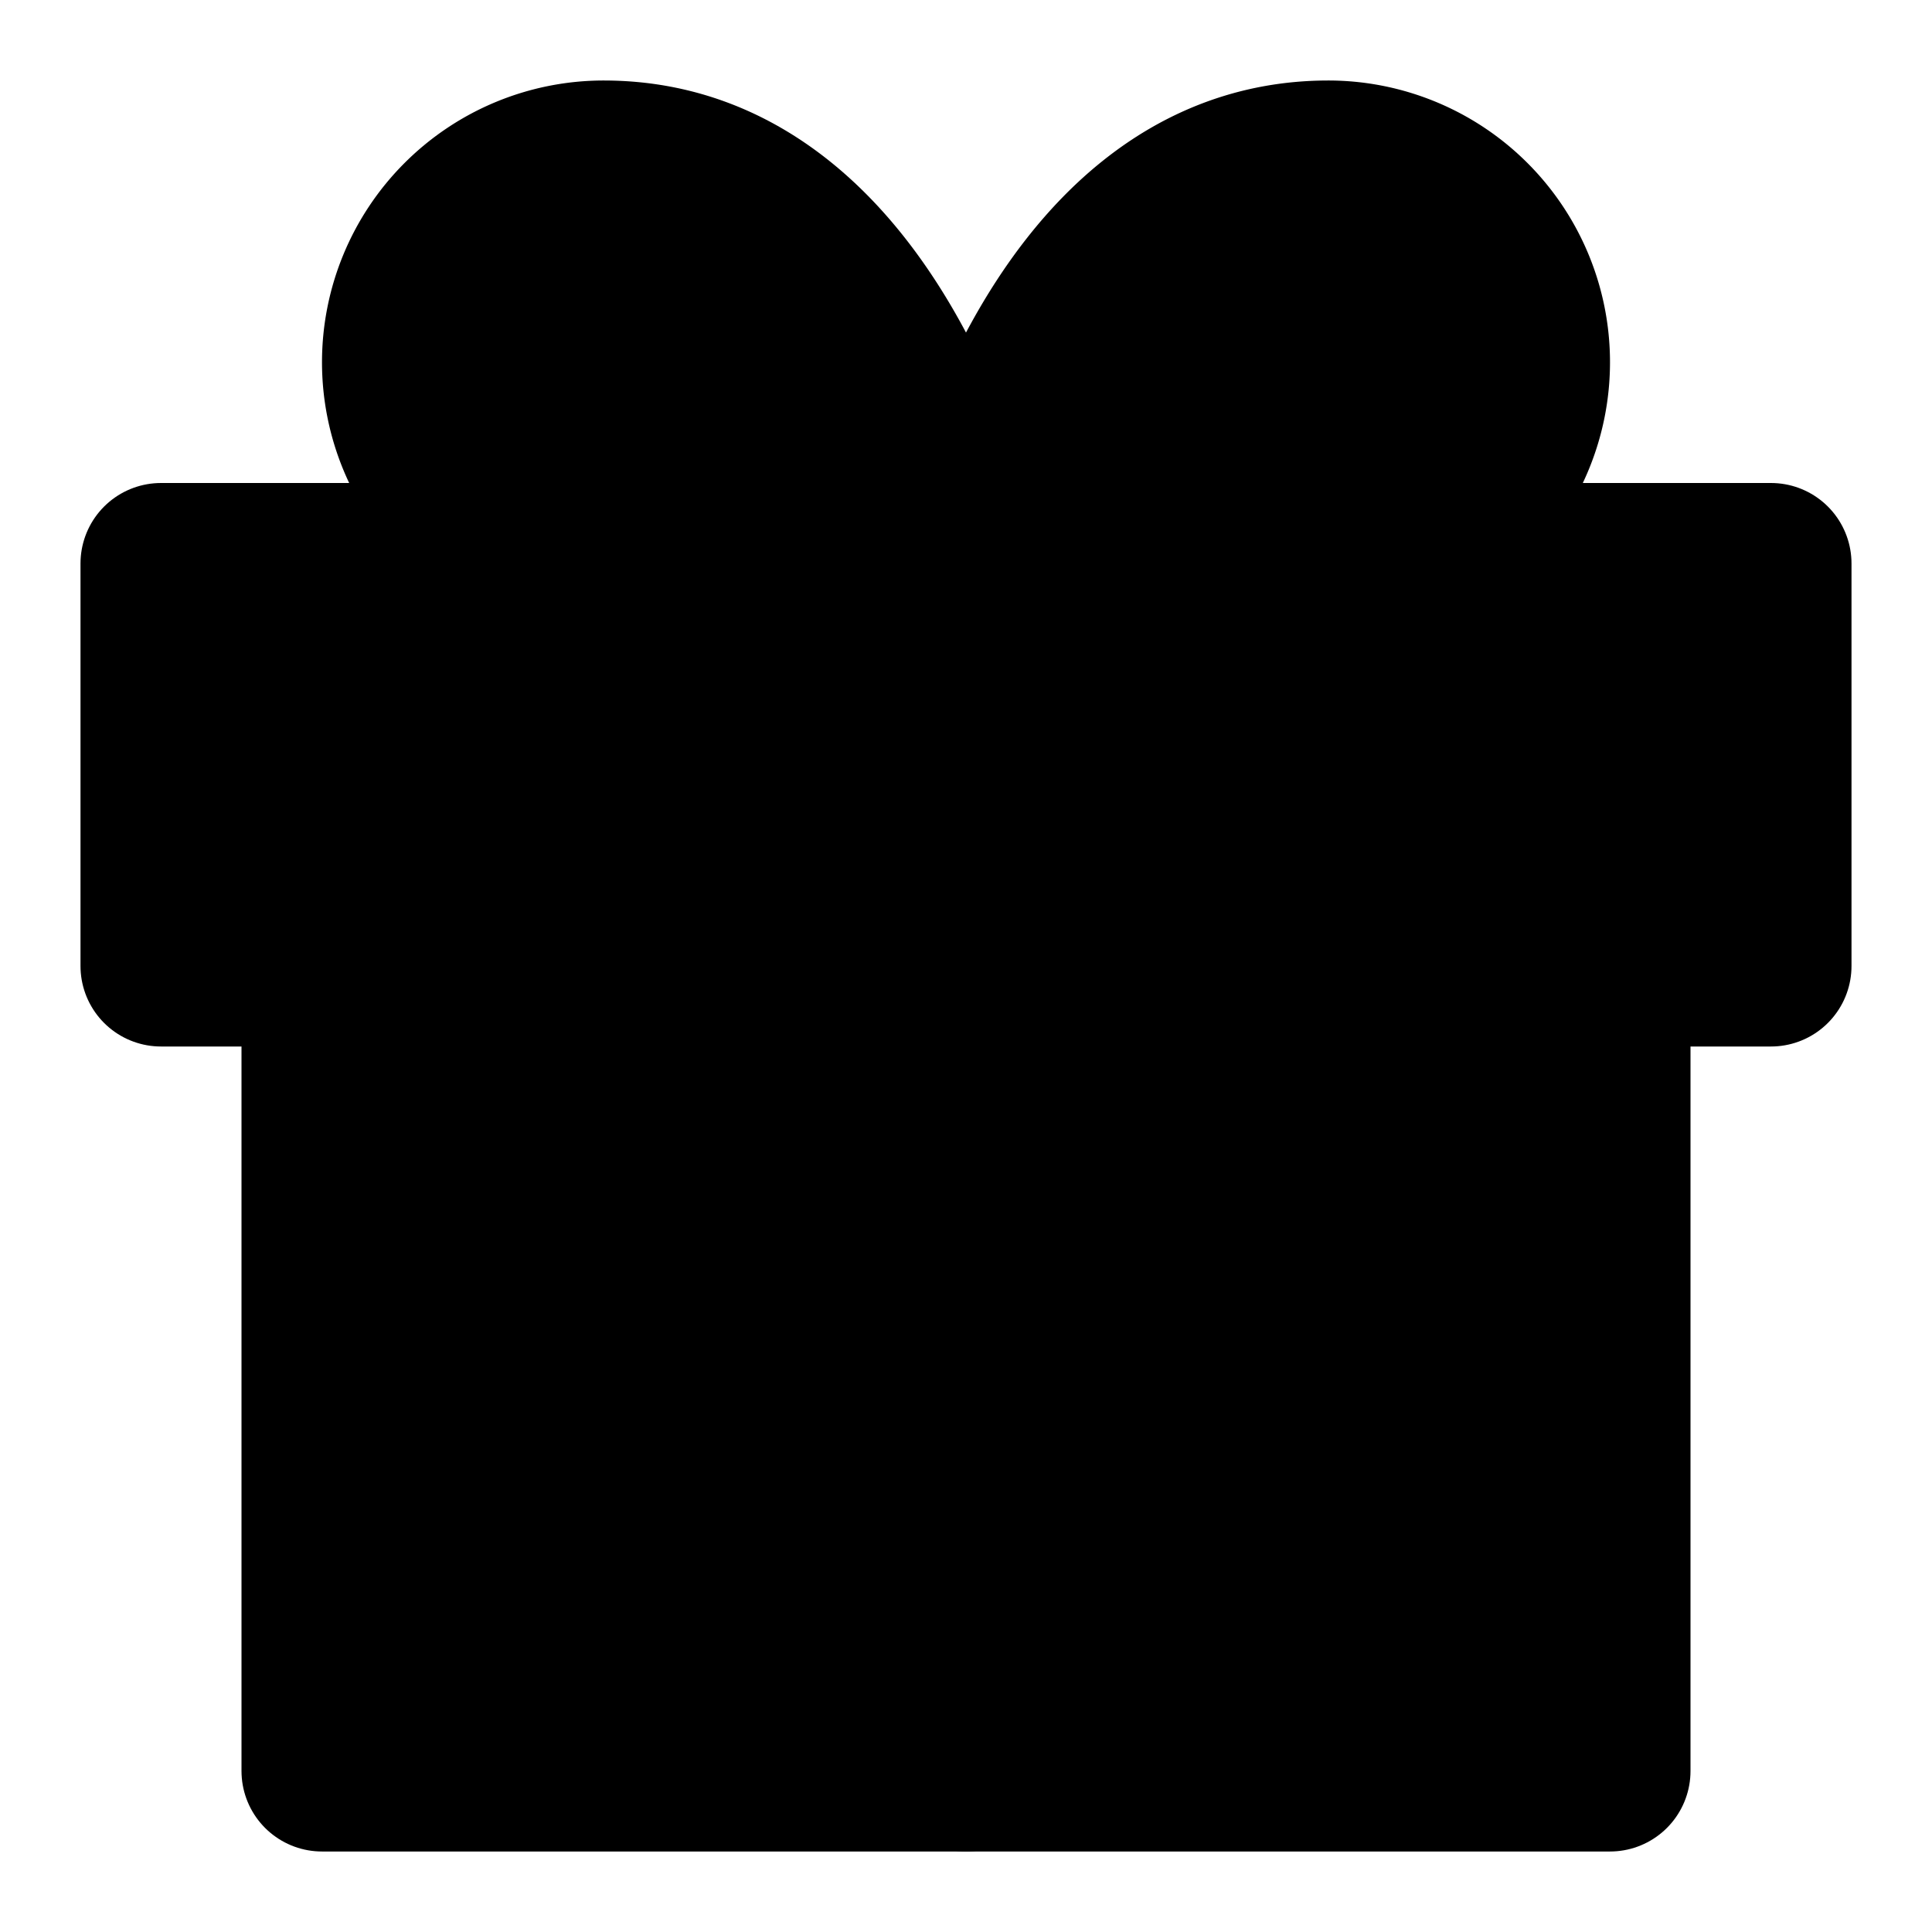 <svg xmlns="http://www.w3.org/2000/svg" width="1.5em" height="1.5em">
    <g id="tuiIconGiftLarge" xmlns="http://www.w3.org/2000/svg">
        <svg x="50%" y="50%" width="1.5em" height="1.5em" overflow="visible" viewBox="0 0 24 24">
            <svg x="-12" y="-12">
                <svg
                    xmlns="http://www.w3.org/2000/svg"
                    width="24"
                    height="24"
                    viewBox="0 0 24 24"
                    stroke="currentColor"
                    stroke-width="2"
                    stroke-linecap="round"
                    stroke-linejoin="round"
                >
                    <polyline points="20 12 20 22 4 22 4 12" />
                    <rect x="2" y="7" width="20" height="5" />
                    <line x1="12" y1="22" x2="12" y2="7" />
                    <path d="M12 7H7.5a2.5 2.5 0 0 1 0-5C11 2 12 7 12 7z" />
                    <path d="M12 7h4.5a2.5 2.5 0 0 0 0-5C13 2 12 7 12 7z" />
                </svg>
            </svg>
        </svg>
    </g>
</svg>
